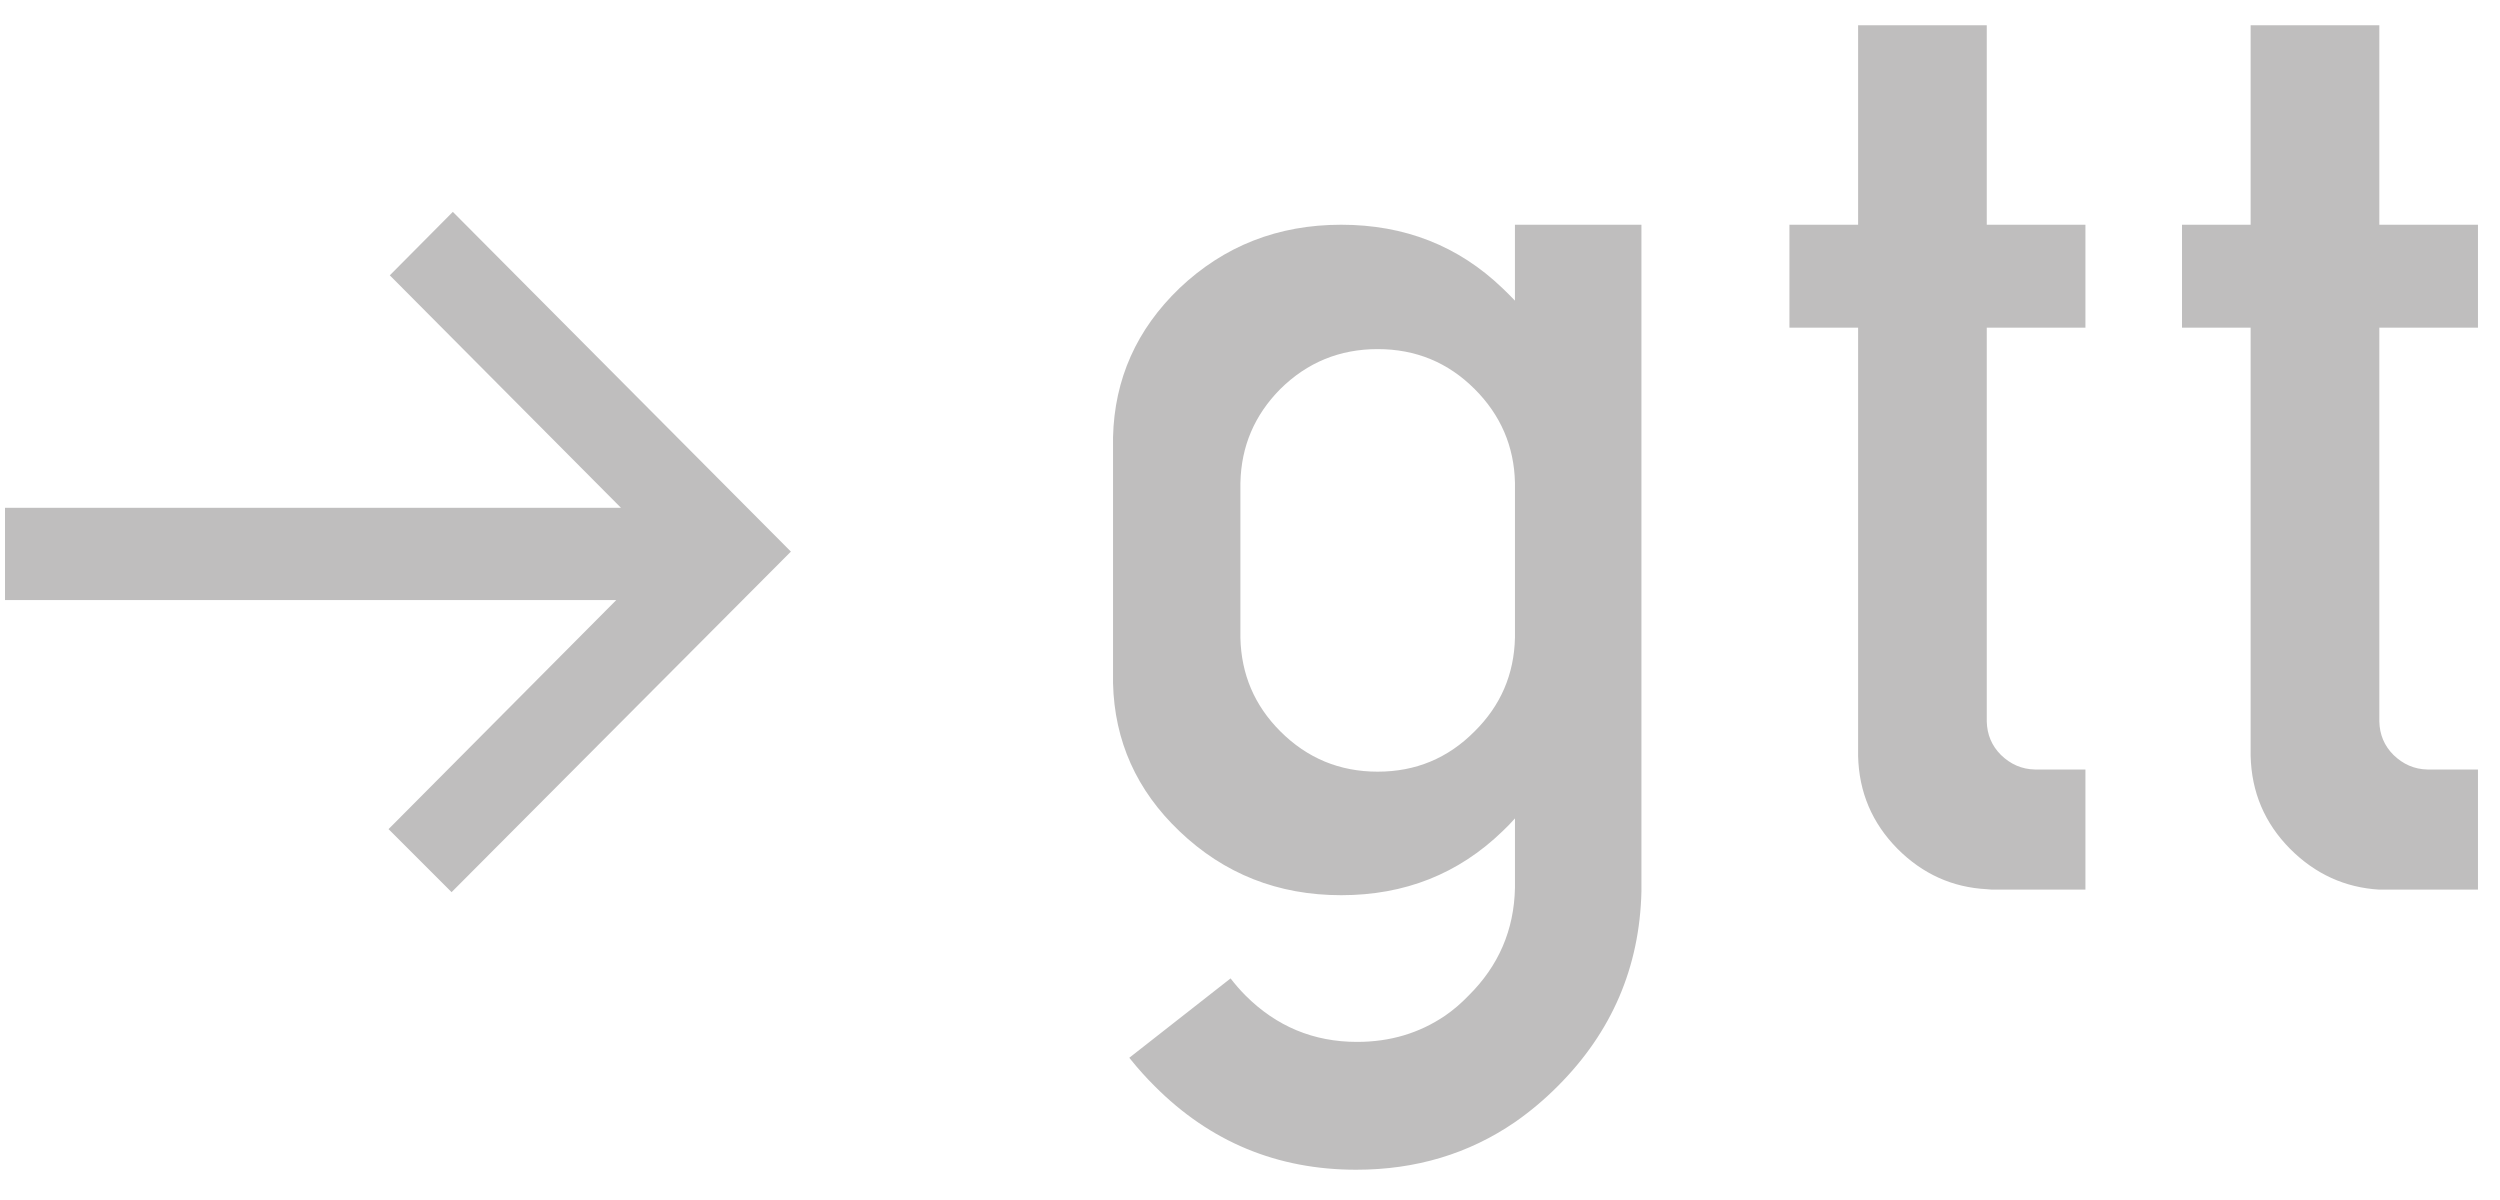 <svg width="75" height="36" viewBox="0 0 75 36" fill="none" xmlns="http://www.w3.org/2000/svg">
    <path d="M59.603 0.758H55.743V6.742H53.683V9.831H55.743V22.673C55.767 23.762 56.162 24.693 56.927 25.466C57.679 26.219 58.572 26.622 59.603 26.676C59.656 26.683 59.708 26.687 59.758 26.689H62.563V23.085H61.044C60.658 23.077 60.319 22.931 60.028 22.648C59.753 22.373 59.612 22.038 59.603 21.643V9.831H62.563V6.742H59.603V0.758ZM35.385 8.646C34.098 9.882 33.434 11.37 33.391 13.112V20.499C33.434 22.231 34.098 23.712 35.385 24.938C36.724 26.217 38.341 26.856 40.237 26.856C42.142 26.856 43.754 26.216 45.075 24.938C45.206 24.816 45.33 24.687 45.449 24.552V26.637C45.423 27.899 44.959 28.975 44.058 29.867C43.835 30.099 43.6 30.301 43.351 30.472C42.578 30.996 41.7 31.257 40.712 31.257C39.408 31.257 38.294 30.793 37.367 29.867C37.206 29.705 37.056 29.533 36.917 29.352L33.879 31.733L33.931 31.797C34.152 32.072 34.389 32.334 34.639 32.583C36.302 34.254 38.318 35.092 40.686 35.092C42.474 35.092 44.061 34.615 45.448 33.664C45.909 33.343 46.34 32.981 46.735 32.582C48.355 30.962 49.191 29.014 49.243 26.74V6.742H45.448V9.019C45.327 8.892 45.202 8.767 45.075 8.646C43.753 7.377 42.141 6.742 40.236 6.742C38.339 6.742 36.723 7.377 35.384 8.646H35.385ZM37.213 14.476C37.237 13.387 37.636 12.452 38.409 11.671C39.216 10.873 40.19 10.473 41.33 10.473C42.472 10.473 43.441 10.873 44.239 11.671C45.02 12.452 45.423 13.388 45.449 14.476V19.134C45.423 20.232 45.02 21.167 44.239 21.94C43.44 22.747 42.471 23.15 41.33 23.15C40.189 23.15 39.215 22.746 38.409 21.939C37.637 21.167 37.237 20.231 37.212 19.134V14.476H37.213ZM74.339 6.742H71.38V0.758H67.519V6.742H65.46V9.831H67.519V22.673C67.544 23.763 67.939 24.694 68.703 25.466C69.458 26.222 70.35 26.628 71.38 26.689H74.339V23.085H72.82C72.434 23.077 72.095 22.931 71.804 22.648C71.529 22.373 71.388 22.038 71.38 21.643V9.831H74.339V6.742Z" fill="#BFBEBE"/>
    <path d="M13.585 6.356L11.694 8.26L18.63 15.235H0.15V18.002H18.488L11.656 24.874L13.547 26.765L23.727 16.548L13.585 6.356Z" fill="#BFBEBE"/>
</svg>

